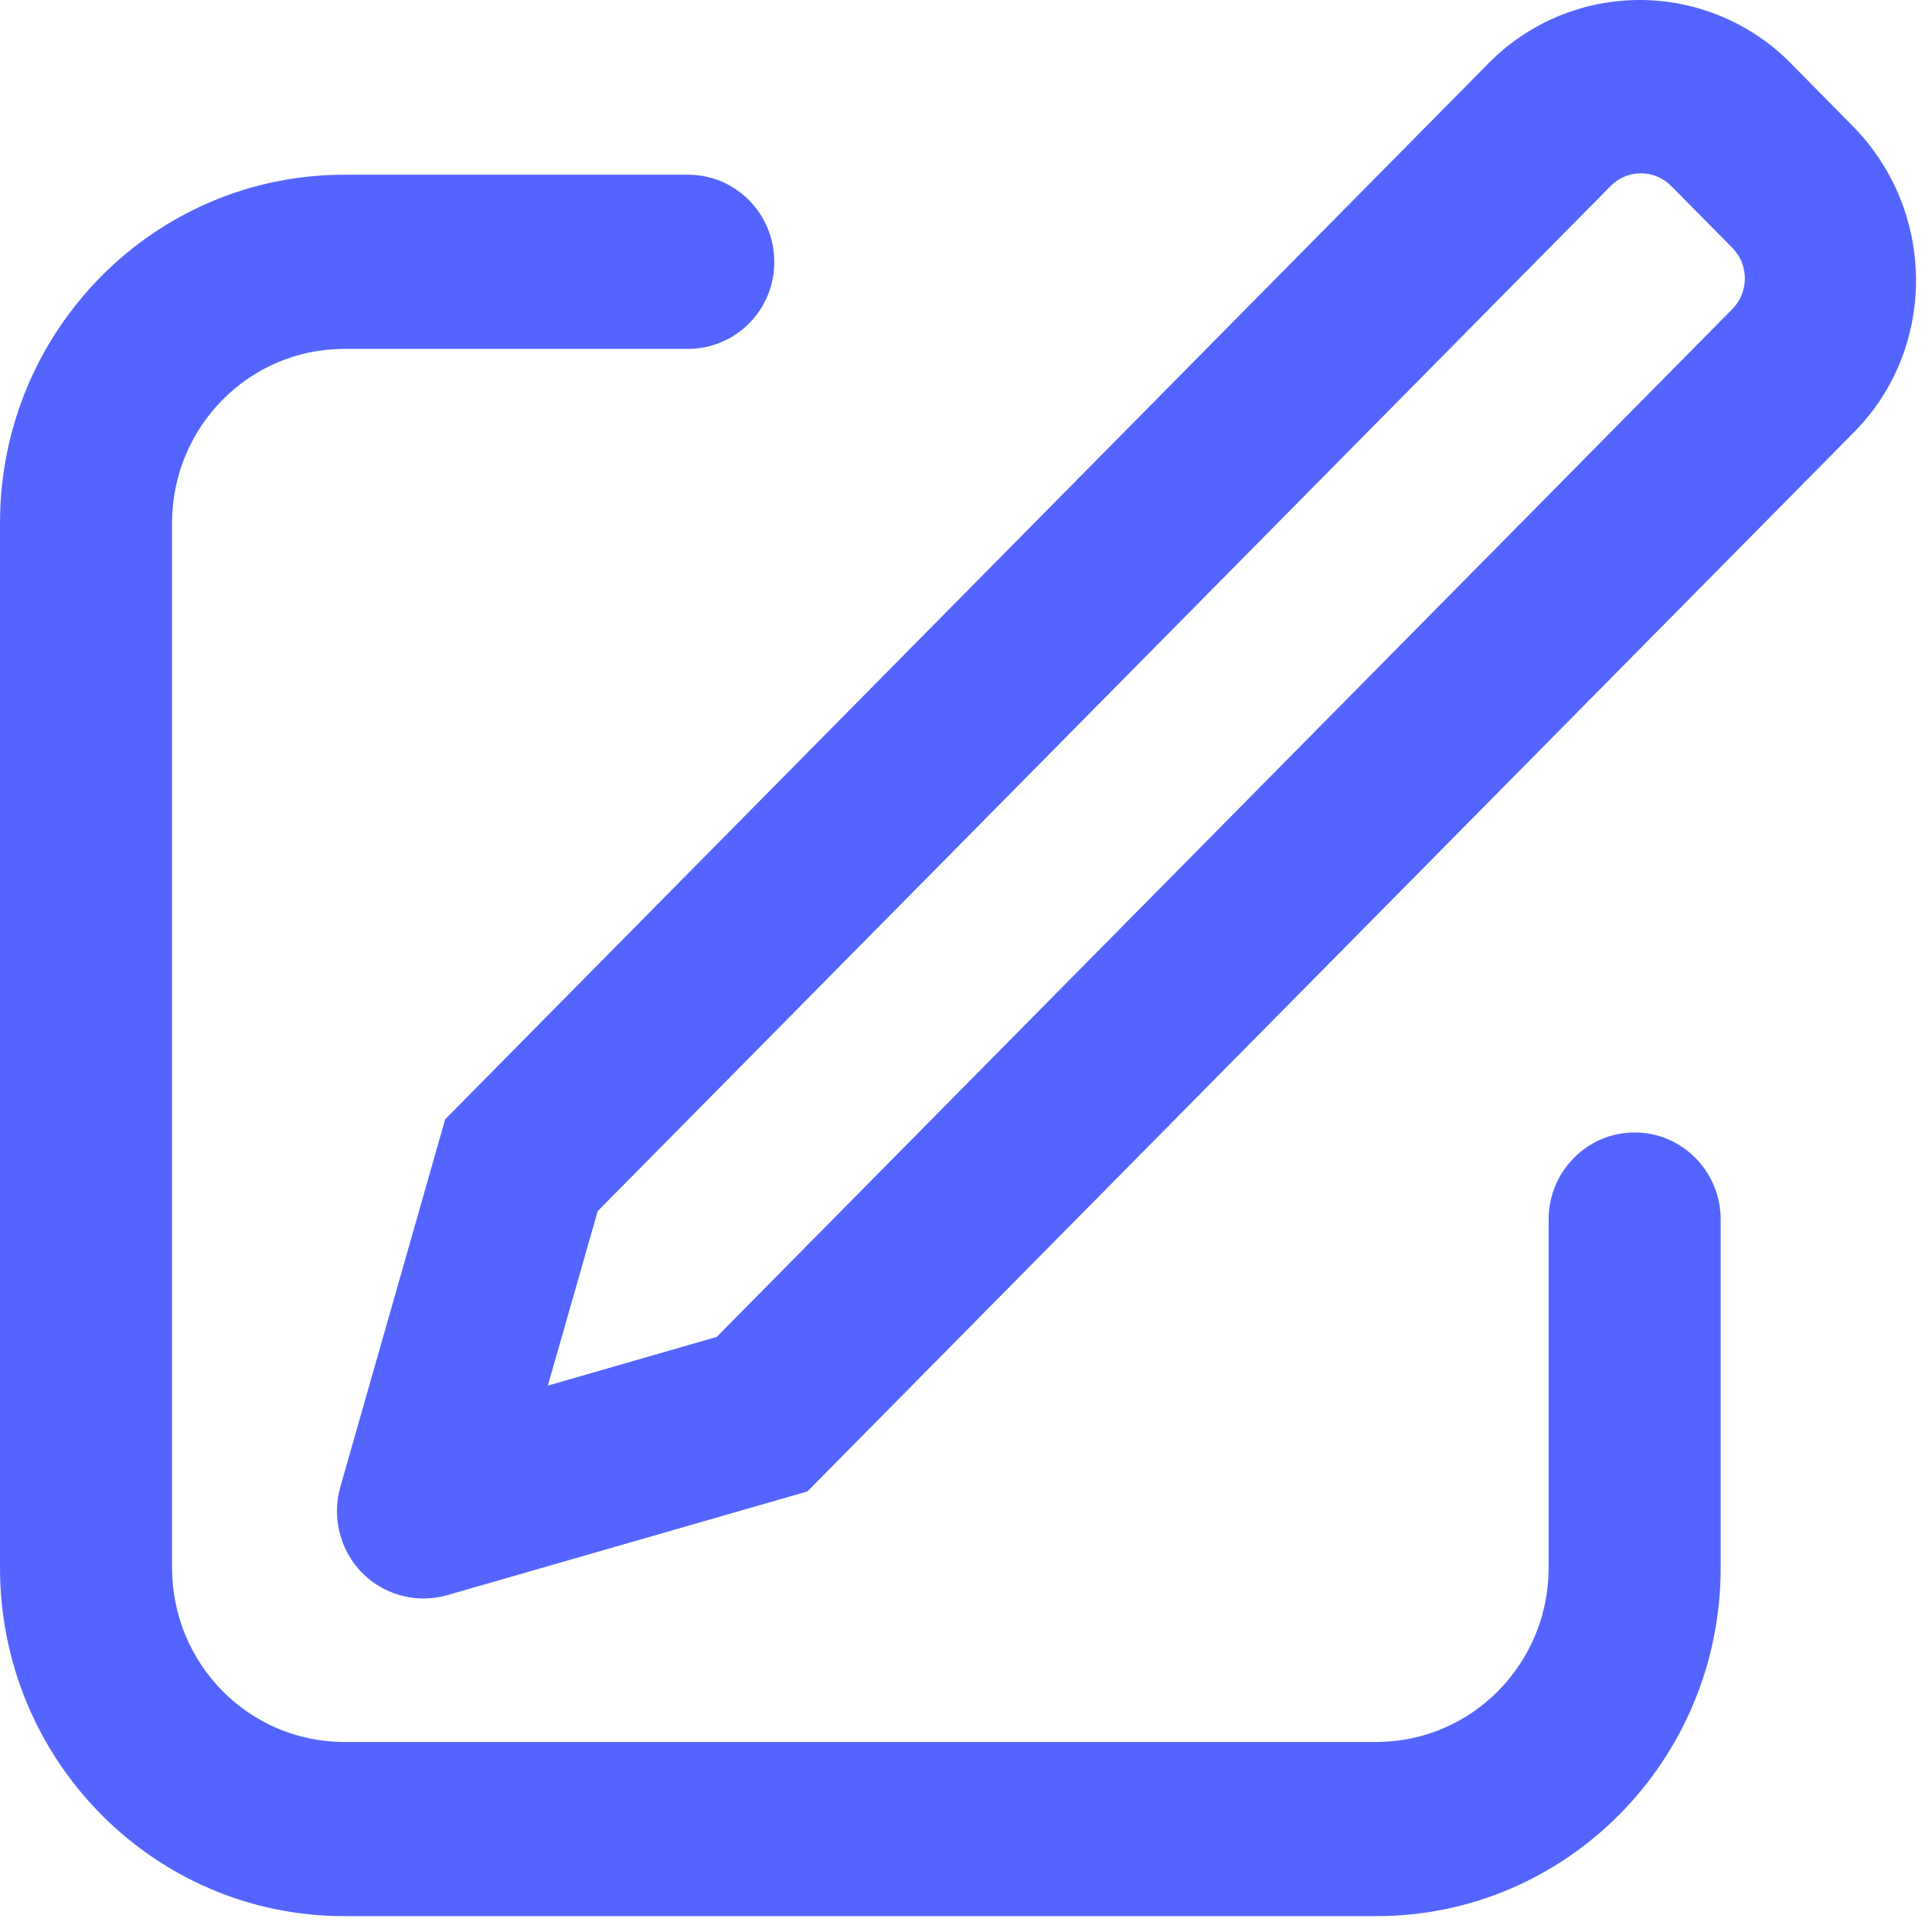 <svg width="87" height="87" viewBox="0 0 87 87" fill="none" xmlns="http://www.w3.org/2000/svg">
<path d="M24.676 62.394L32.273 60.203L78.014 13.913C78.375 13.544 78.576 13.047 78.573 12.53C78.571 12.014 78.366 11.519 78.001 11.152L75.262 8.383C75.085 8.201 74.873 8.056 74.64 7.957C74.406 7.858 74.155 7.806 73.901 7.805C73.648 7.803 73.396 7.853 73.162 7.95C72.927 8.047 72.714 8.19 72.535 8.37L26.915 54.538L24.672 62.39L24.676 62.394ZM80.685 2.895L83.424 5.669C87.203 9.496 87.238 15.669 83.493 19.457L36.358 67.161L20.12 71.837C19.129 72.115 18.068 71.988 17.17 71.484C16.273 70.98 15.611 70.141 15.332 69.15C15.124 68.437 15.121 67.681 15.323 66.967L20.047 50.401L67.057 2.822C67.951 1.922 69.015 1.209 70.187 0.724C71.359 0.24 72.617 -0.006 73.885 0C75.154 0.007 76.408 0.265 77.576 0.762C78.743 1.258 79.8 1.982 80.685 2.891V2.895ZM30.992 7.869C33.132 7.869 34.866 9.625 34.866 11.791C34.869 12.303 34.772 12.81 34.579 13.285C34.386 13.759 34.101 14.19 33.742 14.555C33.382 14.919 32.954 15.209 32.482 15.407C32.01 15.606 31.504 15.71 30.992 15.712H15.496C11.216 15.712 7.748 19.224 7.748 23.551V70.599C7.748 74.93 11.216 78.442 15.496 78.442H61.983C66.263 78.442 69.736 74.93 69.736 70.599V54.918C69.736 52.752 71.47 50.996 73.61 50.996C75.749 50.996 77.484 52.752 77.484 54.922V70.599C77.484 79.262 70.542 86.285 61.983 86.285H15.496C6.937 86.285 0 79.262 0 70.599V23.551C0 14.893 6.937 7.869 15.496 7.869H30.992Z" fill="#5465FF"/>
</svg>
